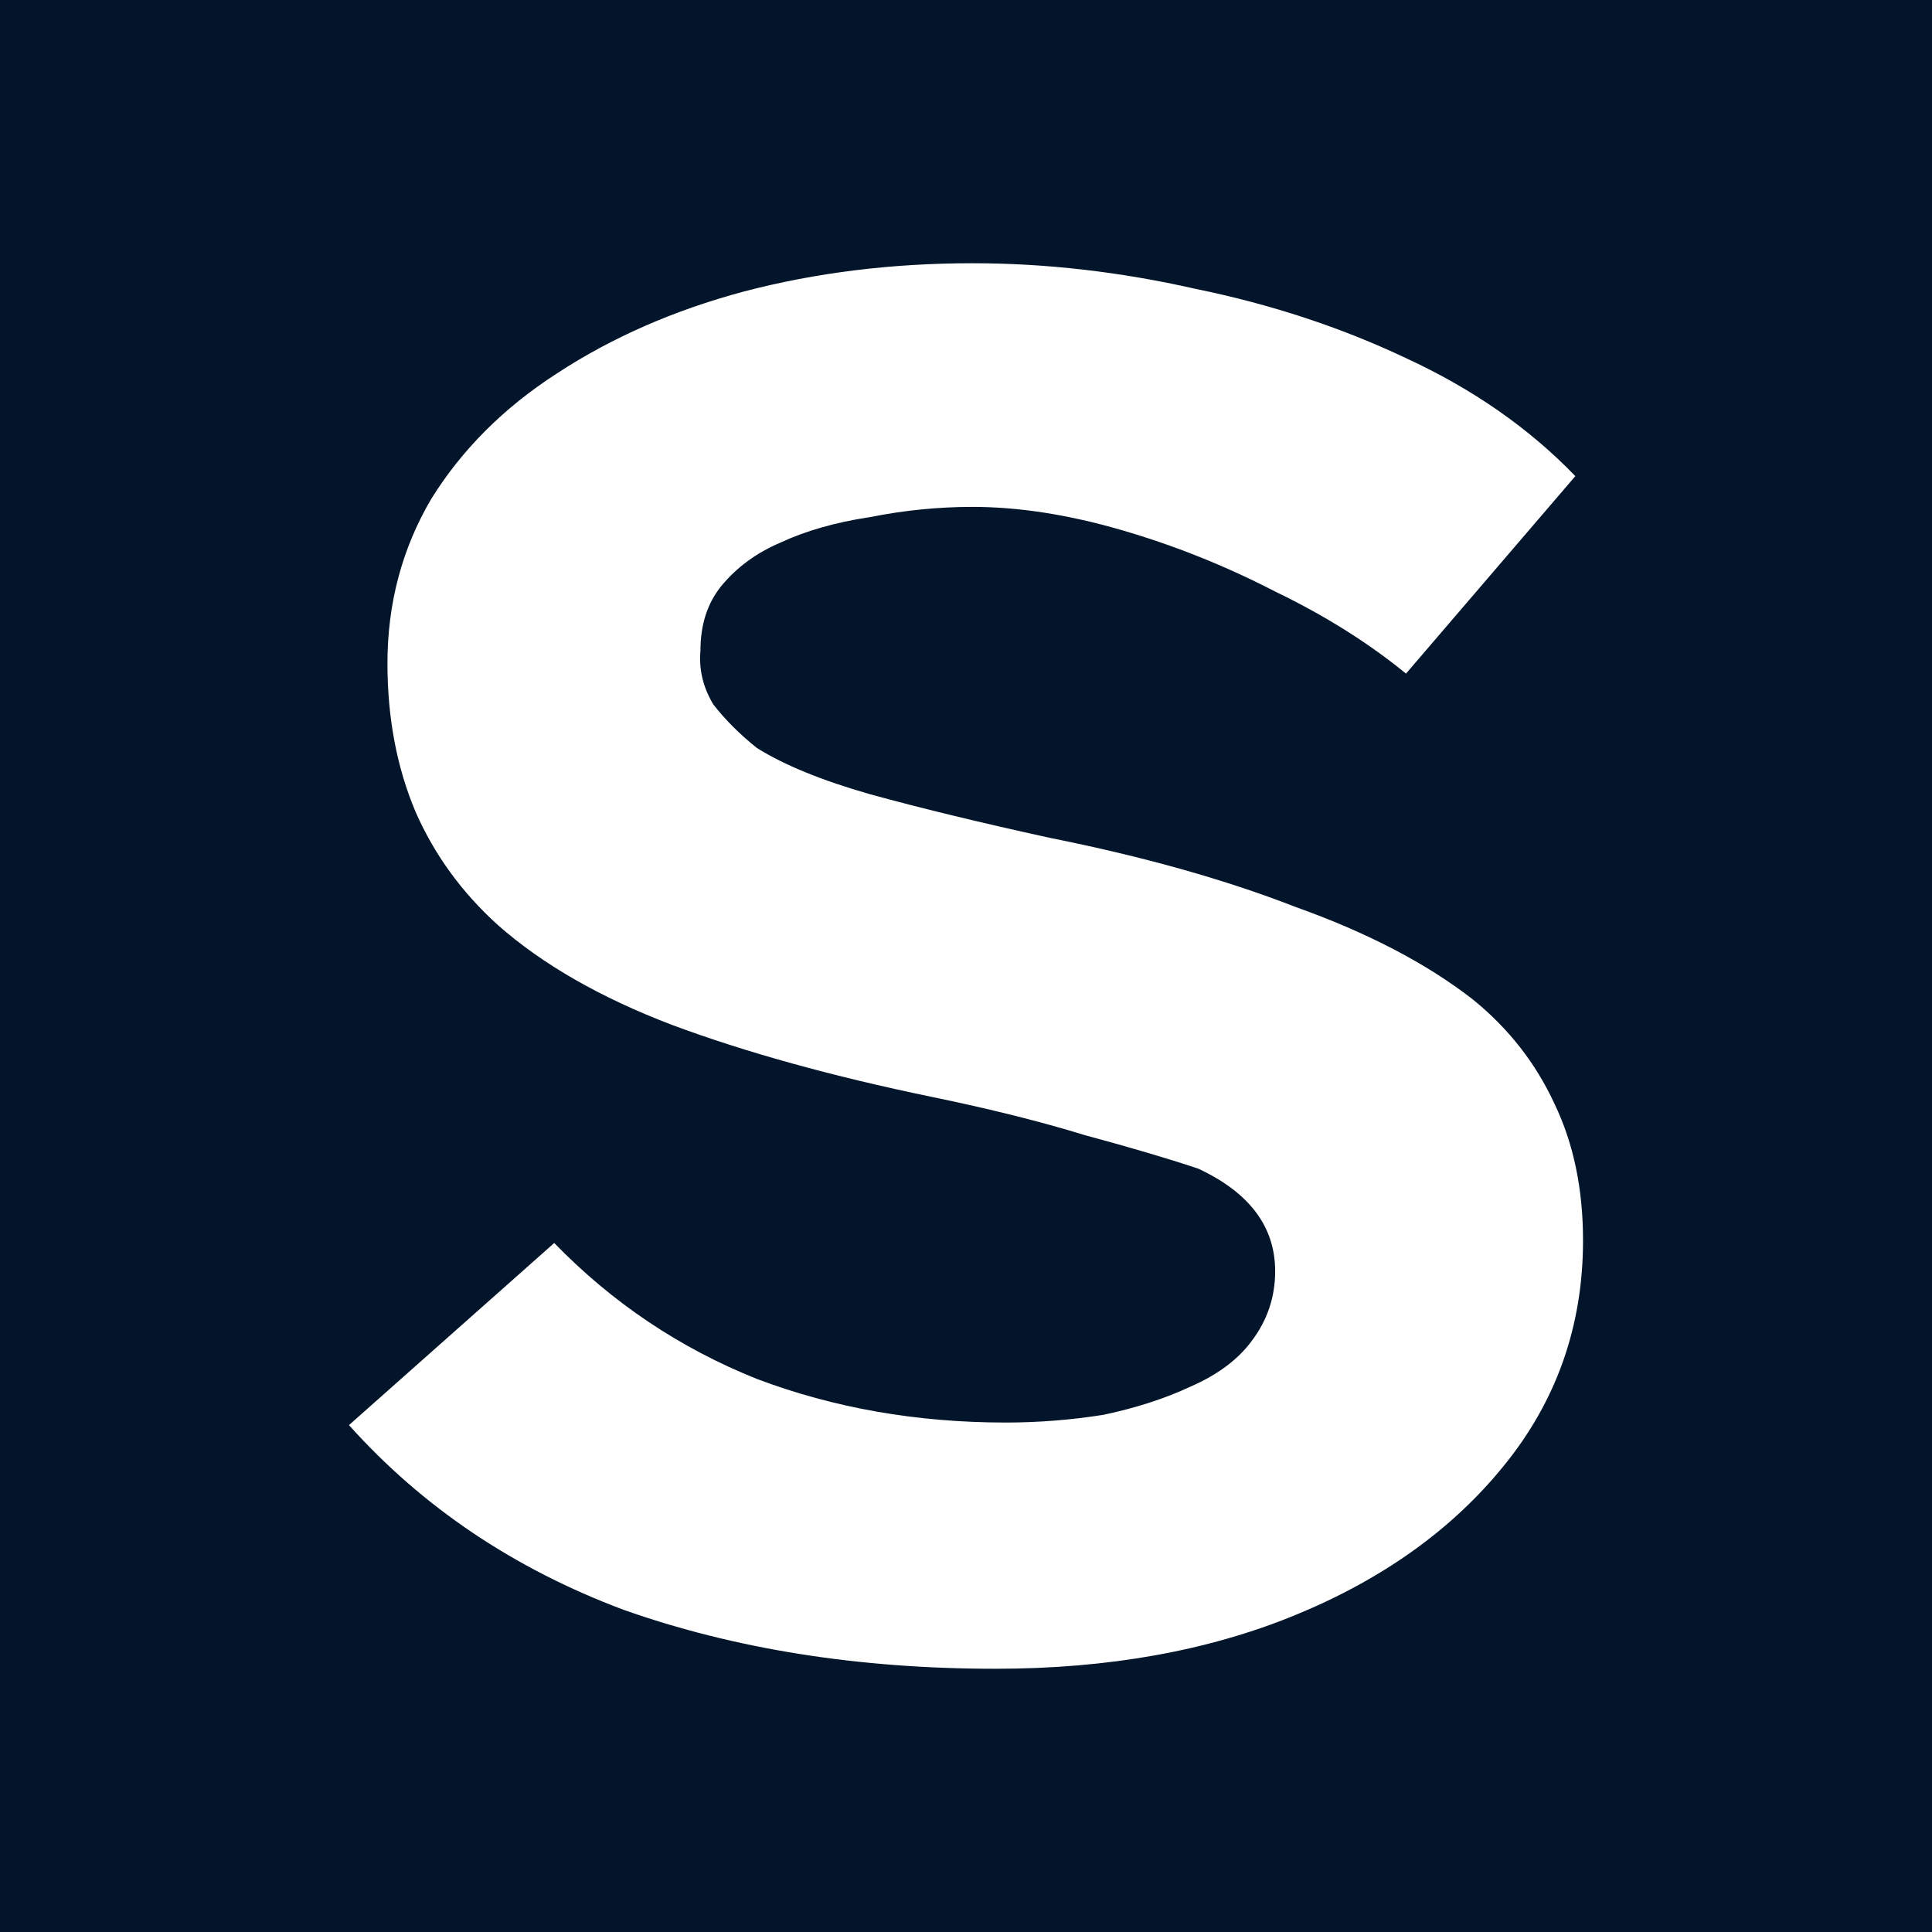 <svg width="800" height="800" viewBox="0 0 800 800" fill="none" xmlns="http://www.w3.org/2000/svg">
<rect width="800" height="800" fill="#02152B"/>
<path d="M412.217 691C355.558 691 304.21 682.858 258.174 666.573C212.846 649.58 174.955 624.091 144.5 590.106L229.49 514.701C253.57 539.482 281.546 558.245 313.417 570.989C345.288 583.026 379.638 589.044 416.467 589.044C429.923 589.044 443.38 587.982 456.837 585.858C470.294 583.026 482.334 579.131 492.957 574.175C504.289 569.219 512.788 562.847 518.454 555.058C524.828 546.562 528.016 537.004 528.016 526.383C528.016 507.974 517.392 493.814 496.145 483.901C483.396 479.653 467.815 475.051 449.4 470.095C430.986 464.431 409.738 459.12 385.658 454.164C344.58 445.668 308.813 435.755 278.359 424.427C248.612 413.099 224.532 399.292 206.117 383.007C191.244 369.555 179.912 353.978 172.122 336.277C164.331 317.869 160.436 297.336 160.436 274.679C160.436 249.898 166.456 227.241 178.496 206.708C191.244 186.175 208.596 168.828 230.552 154.668C253.216 139.799 279.067 128.471 308.105 120.682C337.851 112.894 369.368 109 402.656 109C433.111 109 463.919 112.54 495.082 119.62C526.245 125.993 555.283 135.551 582.196 148.296C609.818 161.04 633.19 177.325 652.313 197.15L582.196 278.927C566.615 266.182 548.555 254.854 528.016 244.942C507.476 234.321 486.229 225.825 464.273 219.453C442.318 213.08 421.779 209.894 402.656 209.894C388.491 209.894 374.326 211.31 360.161 214.142C345.996 216.266 333.602 219.807 322.978 224.763C313.063 229.011 304.918 235.029 298.544 242.818C292.878 249.898 290.045 258.748 290.045 269.369C289.336 277.157 291.107 284.591 295.357 291.672C300.314 298.044 306.334 304.062 313.417 309.726C324.749 316.807 340.33 323.179 360.161 328.843C380.7 334.507 405.489 340.526 434.527 346.898C473.481 354.686 507.476 364.245 536.515 375.573C566.261 386.193 590.695 398.938 609.818 413.807C624.691 425.843 636.023 440.358 643.814 457.35C651.605 473.635 655.5 492.398 655.5 513.639C655.5 549.04 644.522 580.193 622.567 607.099C601.319 633.296 572.635 653.828 536.515 668.697C500.394 683.566 458.962 691 412.217 691Z" fill="white"/>
</svg>
